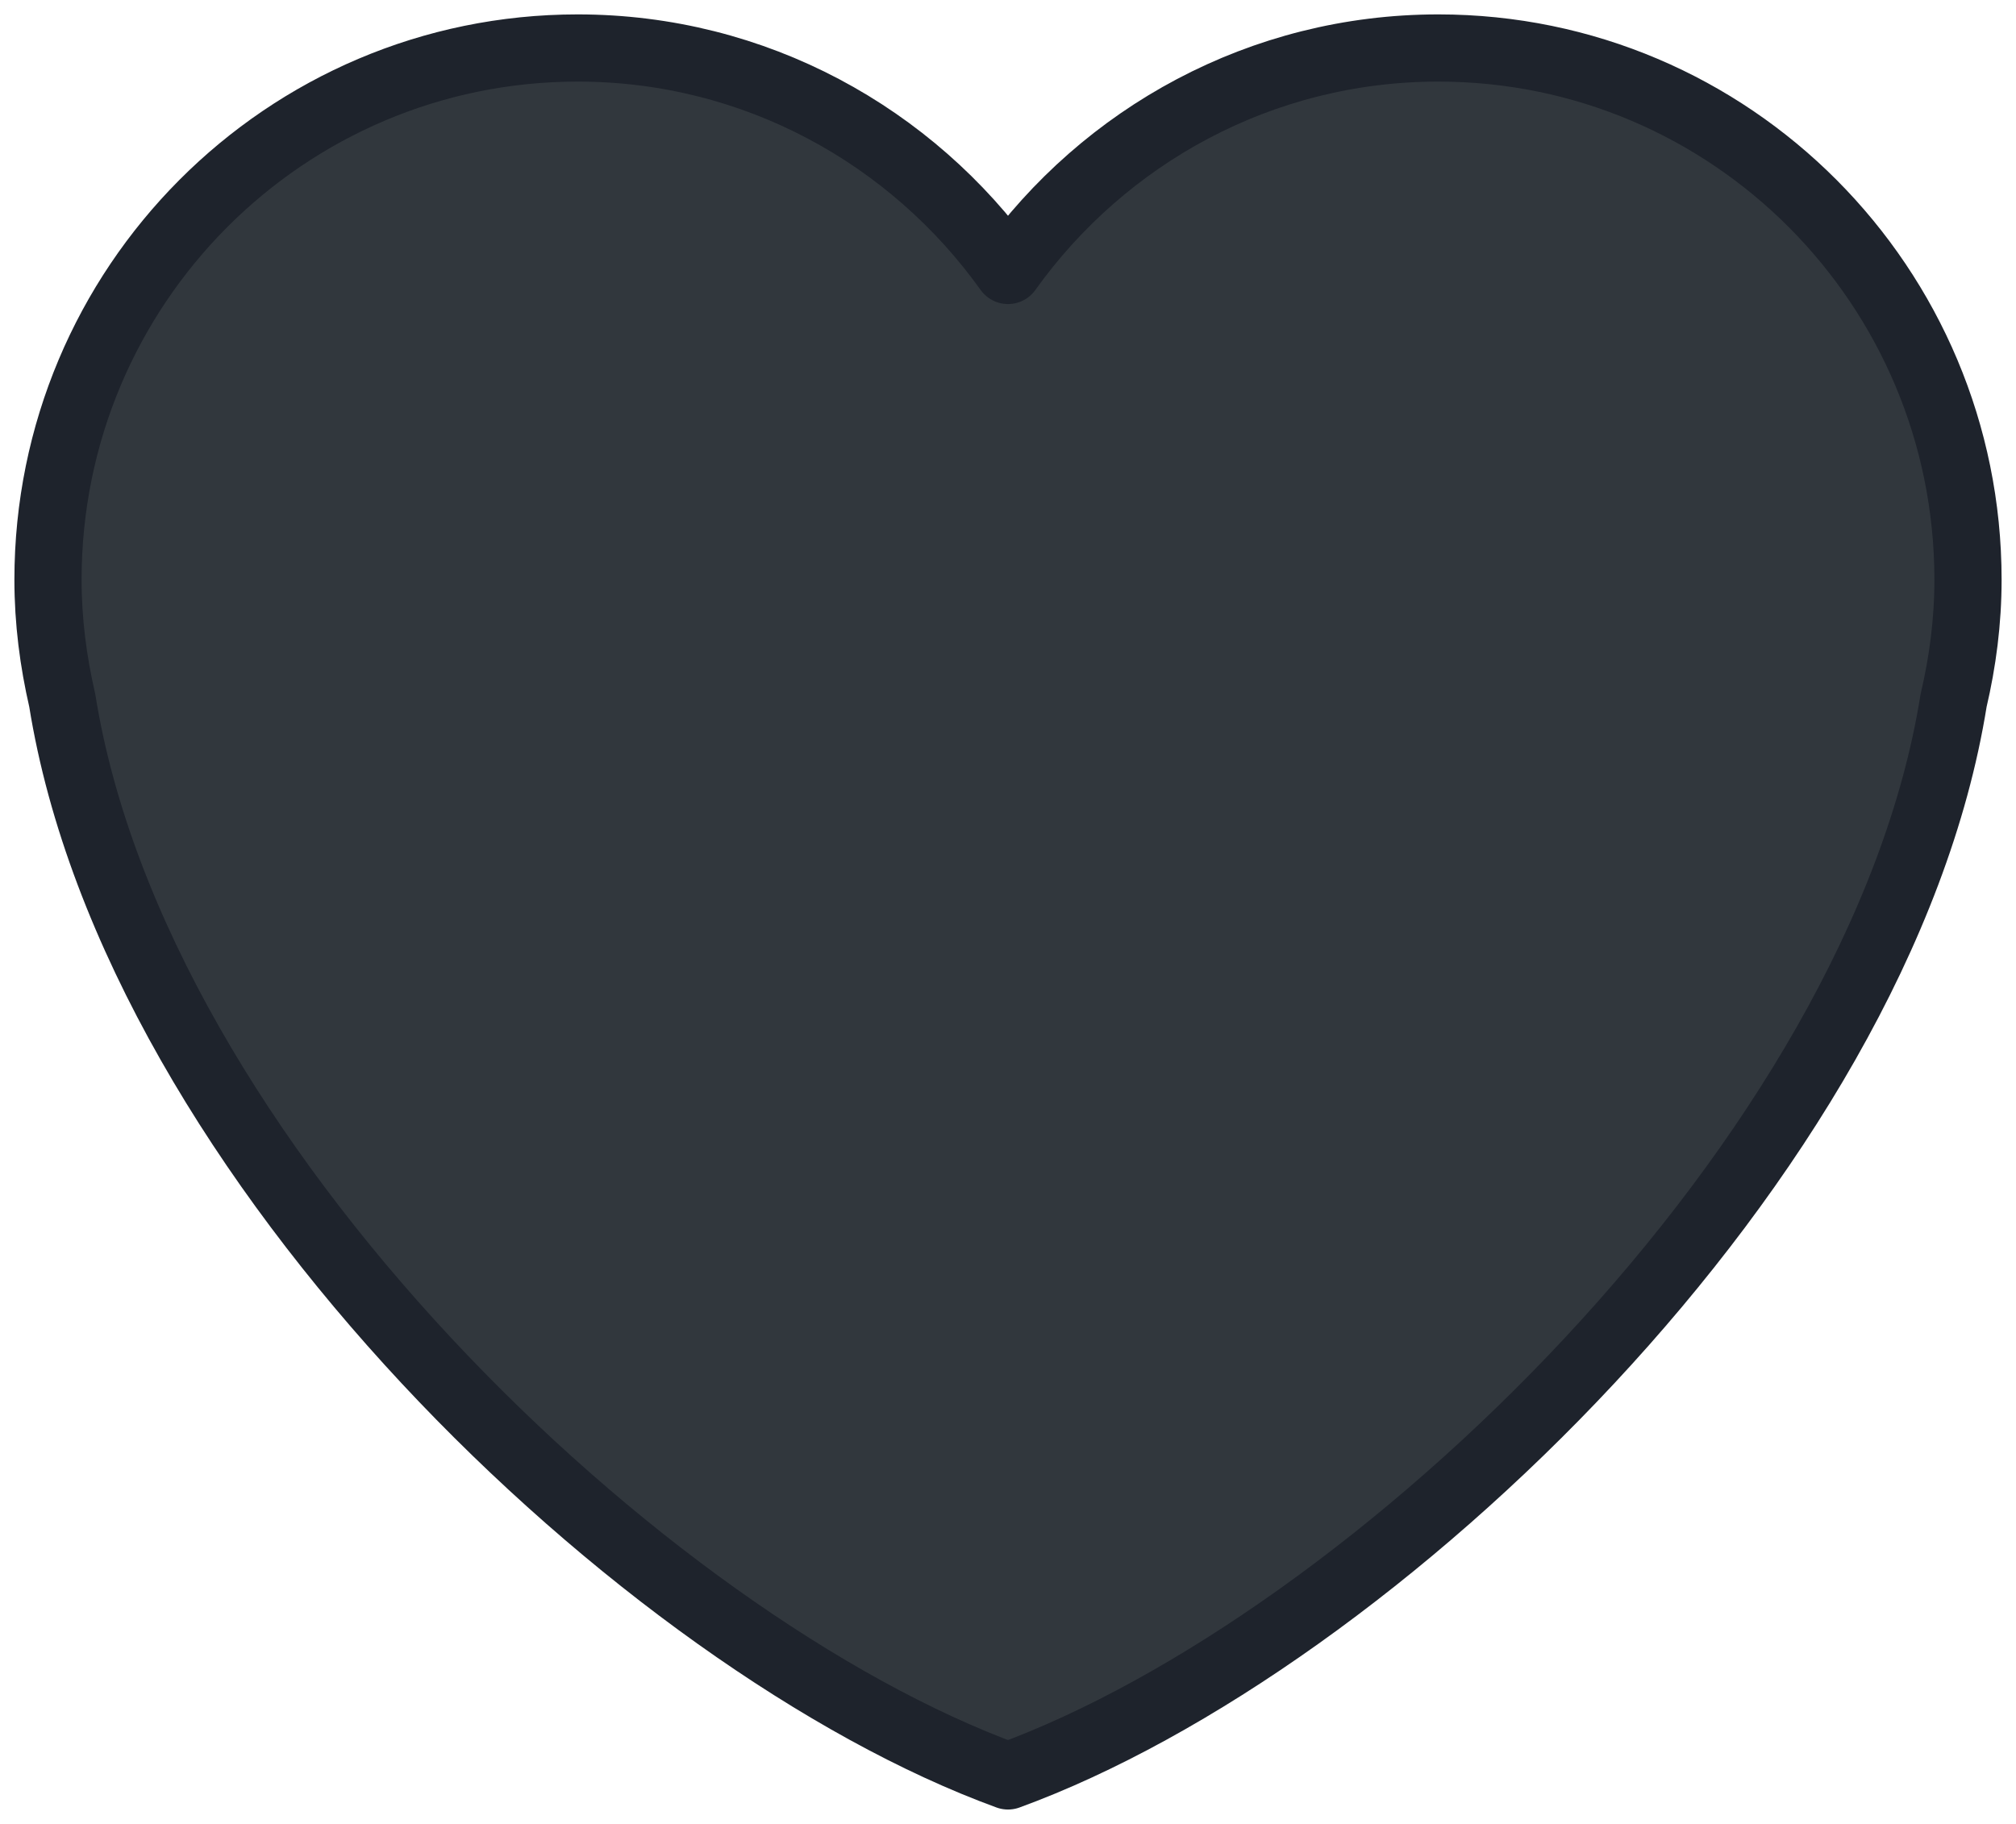 <svg width="42" height="38" viewBox="0 0 42 38" fill="none" xmlns="http://www.w3.org/2000/svg">
<path id="Vector" d="M41 12.078C41 5.96 36.06 1 29.966 1C26.267 1 23.003 2.833 21 5.635C18.997 2.833 15.733 1 12.035 1C5.94 1 1 5.958 1 12.078C1 12.944 1.11 13.784 1.297 14.593C2.829 24.15 13.414 34.232 21 37C28.585 34.232 39.17 24.15 40.7 14.594C40.89 13.785 41 12.945 41 12.078Z" fill="#31373D" stroke="#1E232C" stroke-width="1.4" stroke-linejoin="round"/>
</svg>
